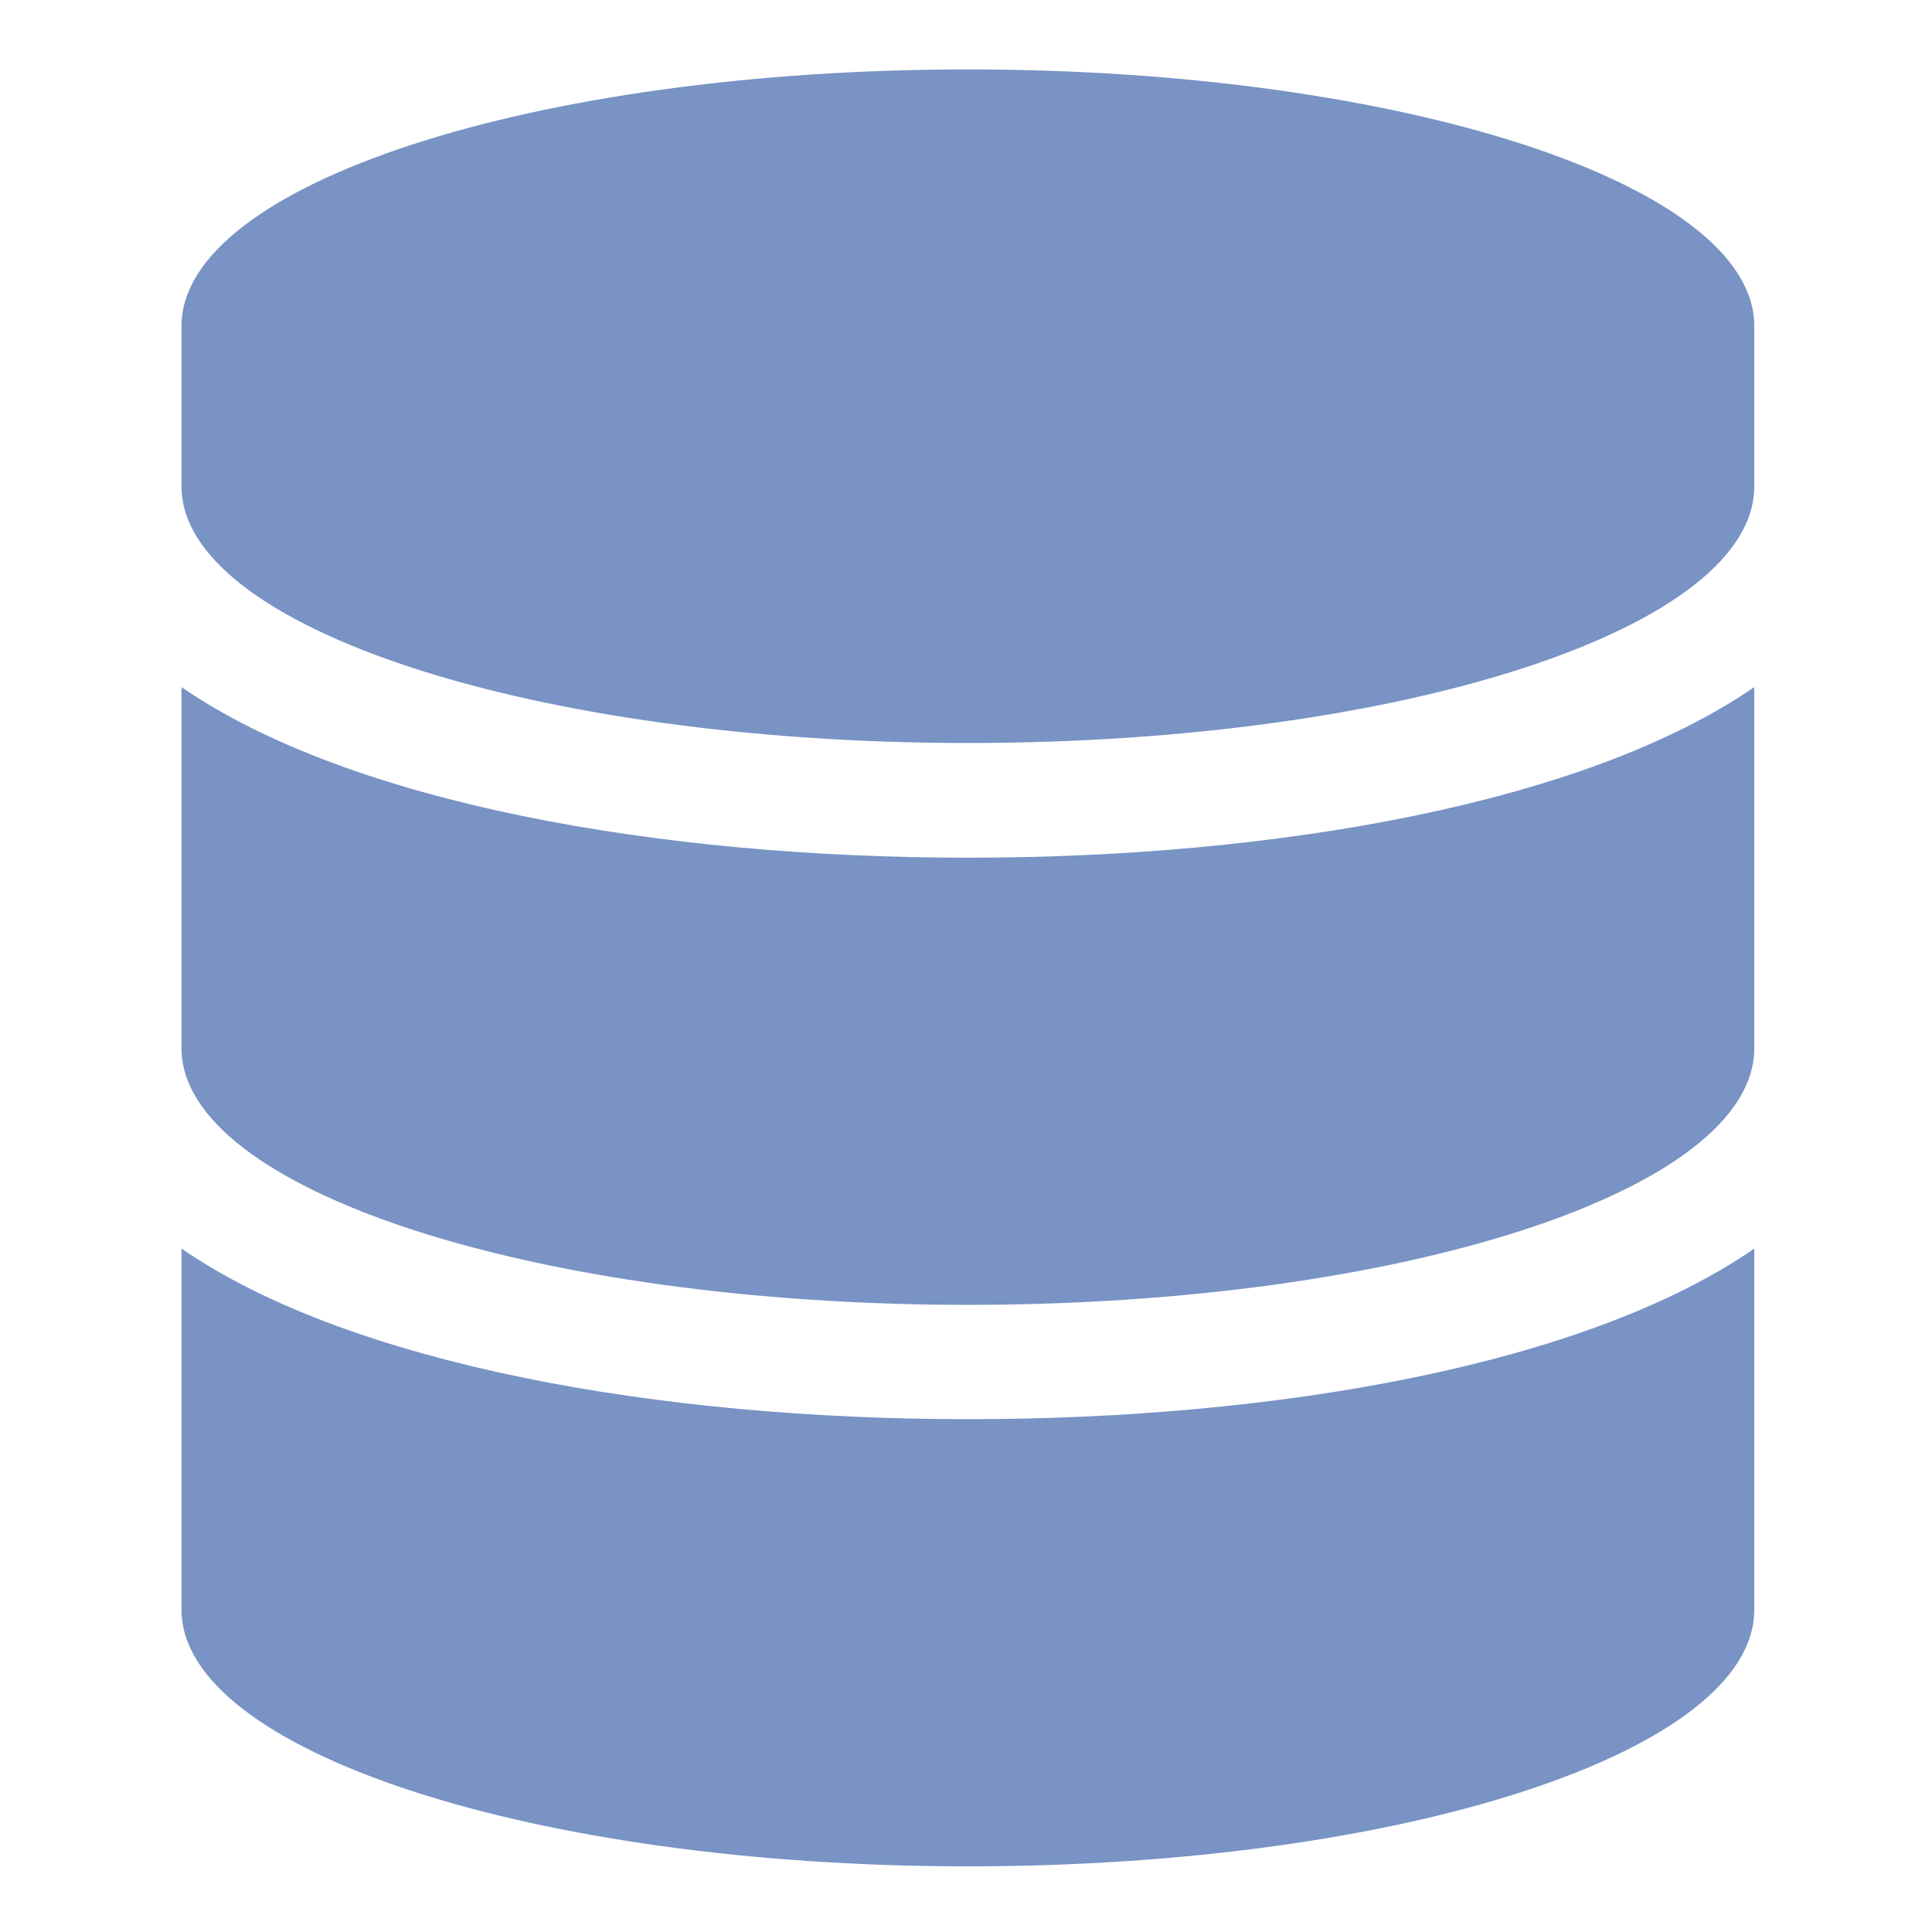 <?xml version="1.0" encoding="utf-8"?>
<!-- Generator: Adobe Illustrator 26.0.2, SVG Export Plug-In . SVG Version: 6.00 Build 0)  -->
<svg version="1.1" id="Layer_1" xmlns="http://www.w3.org/2000/svg" xmlns:xlink="http://www.w3.org/1999/xlink" x="0px" y="0px"
	 viewBox="0 0 512 512" style="enable-background:new 0 0 512 512;" xml:space="preserve">
<style type="text/css">
	.st0{fill:#7893C4;}
</style>
<path id="Icon_awesome-database" class="st0" d="M464.9,86.4v42.5c0,37.6-93.3,68-208.4,68s-208.4-30.6-208.4-68V86.4
	c0-37.5,93.3-68,208.4-68S464.9,48.9,464.9,86.4z M464.9,182.1v95.7c0,37.6-93.3,68-208.4,68s-208.4-30.6-208.4-68v-95.7
	c44.8,30.8,126.7,45.2,208.4,45.2S420.1,212.9,464.9,182.1z M464.9,330.9v95.7c0,37.6-93.3,68-208.4,68s-208.4-30.6-208.4-68v-95.7
	c44.8,30.8,126.7,45.2,208.4,45.2S420.1,361.8,464.9,330.9z"/>
</svg>

